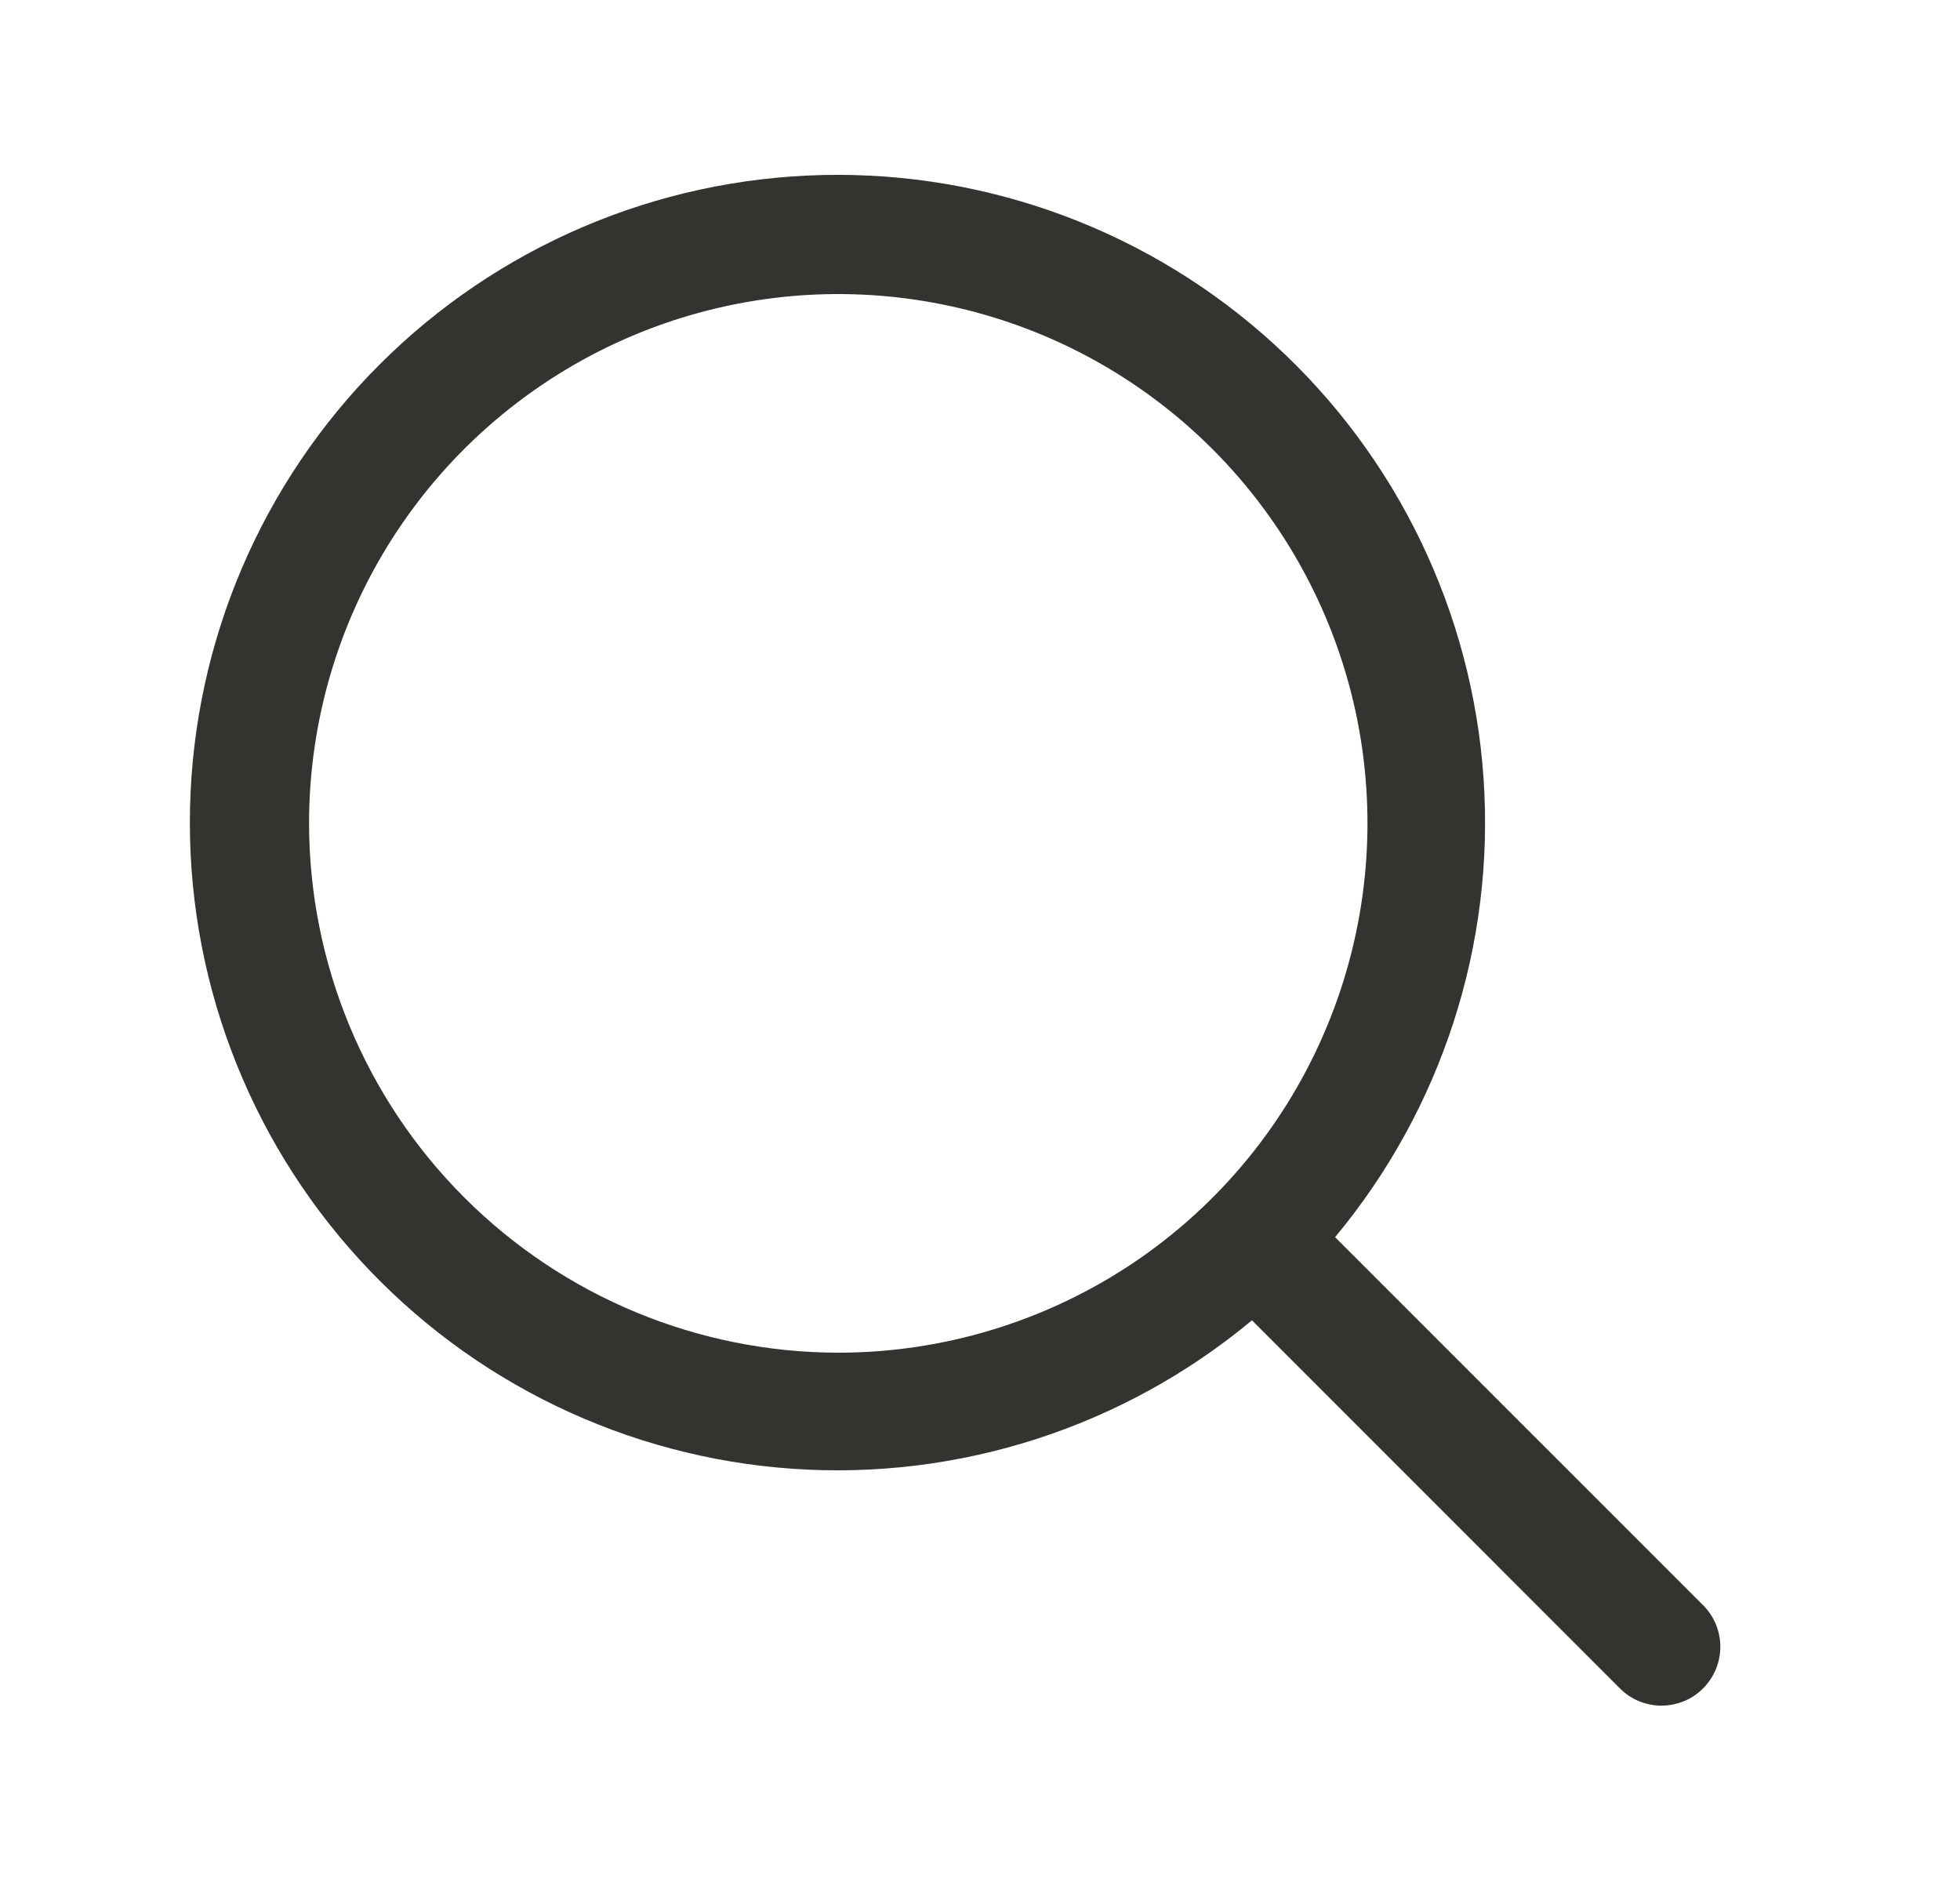 <svg width="25" height="24" viewBox="0 0 25 24" fill="none" xmlns="http://www.w3.org/2000/svg">
<path d="M21.723 20.47L17.029 15.777C18.389 14.143 19.068 12.048 18.923 9.927C18.778 7.806 17.821 5.823 16.252 4.39C14.682 2.956 12.62 2.183 10.494 2.232C8.369 2.28 6.344 3.146 4.841 4.649C3.338 6.152 2.472 8.177 2.424 10.302C2.375 12.427 3.148 14.489 4.582 16.059C6.015 17.629 7.998 18.586 10.119 18.731C12.24 18.876 14.335 18.197 15.969 16.837L20.662 21.531C20.731 21.601 20.814 21.656 20.905 21.694C20.996 21.731 21.094 21.751 21.192 21.751C21.291 21.751 21.389 21.731 21.48 21.694C21.571 21.656 21.653 21.601 21.723 21.531C21.793 21.461 21.848 21.378 21.886 21.287C21.923 21.196 21.943 21.099 21.943 21C21.943 20.902 21.923 20.804 21.886 20.713C21.848 20.622 21.793 20.539 21.723 20.47ZM3.942 10.5C3.942 9.165 4.338 7.86 5.08 6.75C5.822 5.64 6.876 4.775 8.109 4.264C9.343 3.753 10.7 3.619 12.009 3.88C13.319 4.14 14.521 4.783 15.465 5.727C16.409 6.671 17.052 7.874 17.313 9.183C17.573 10.493 17.439 11.85 16.928 13.083C16.418 14.317 15.553 15.371 14.443 16.113C13.332 16.854 12.027 17.25 10.692 17.25C8.903 17.248 7.187 16.536 5.922 15.271C4.656 14.006 3.944 12.29 3.942 10.5Z" fill="#343330"/>
</svg>
